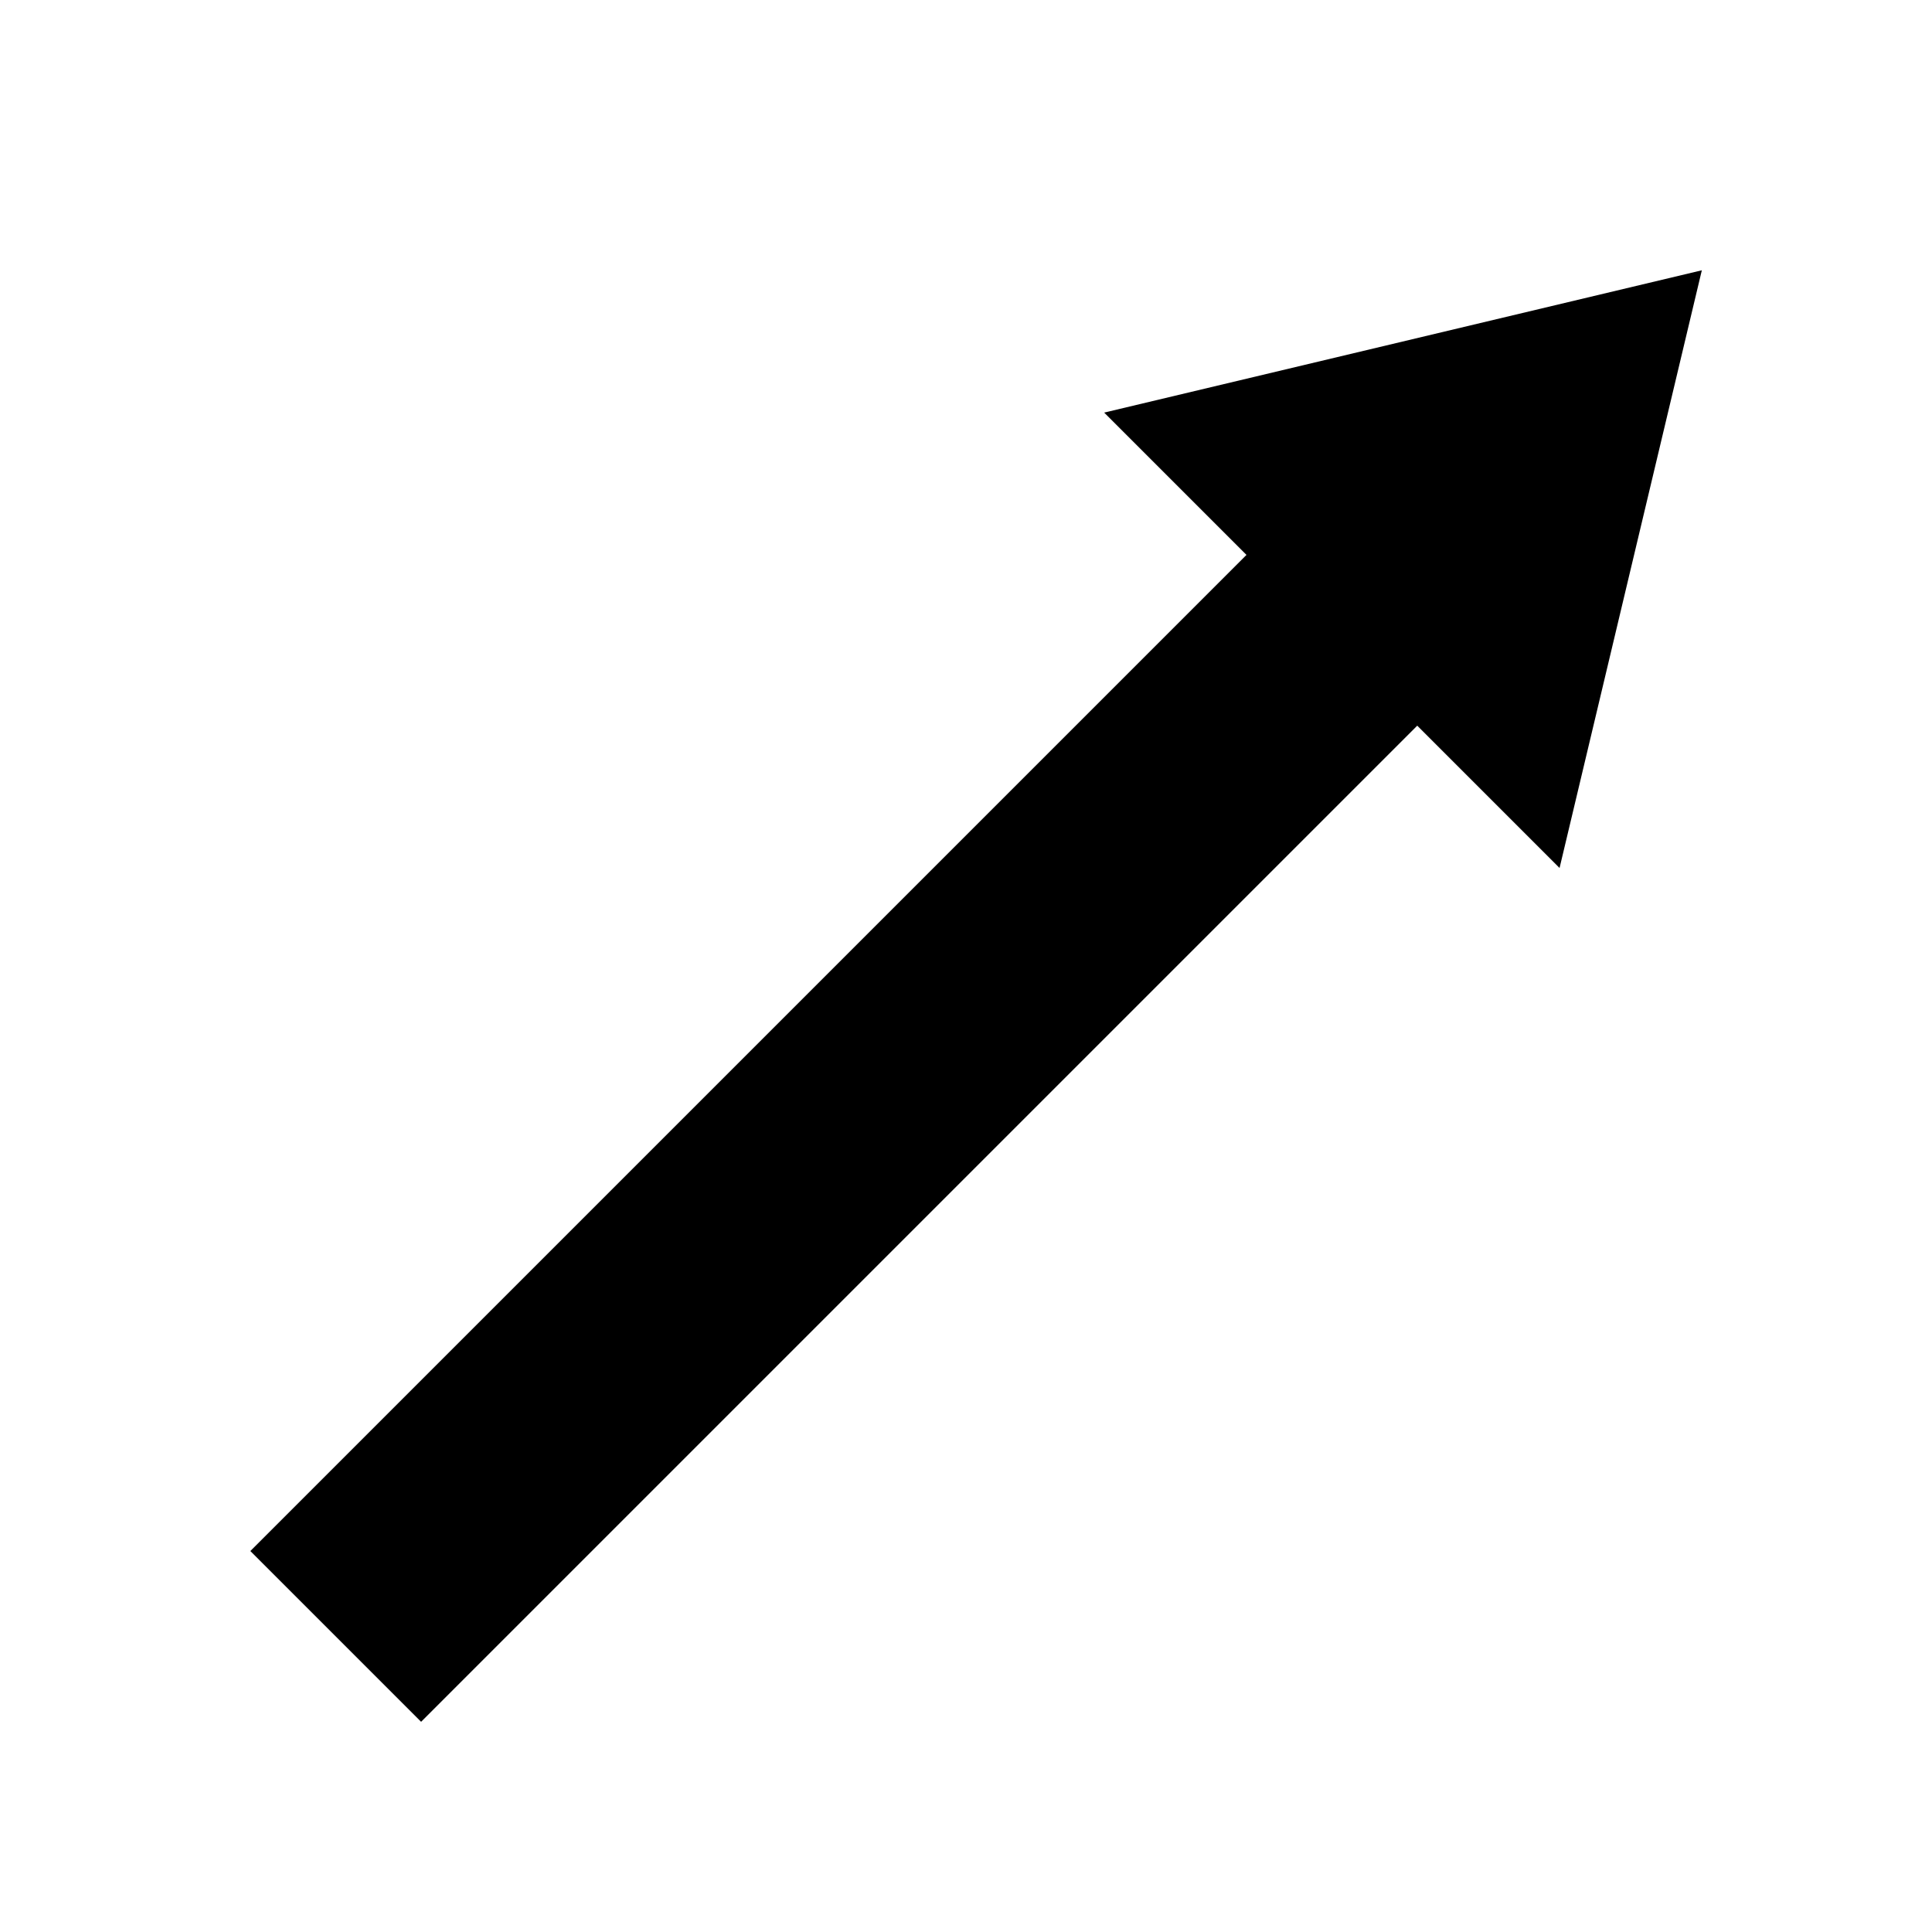 <?xml version="1.0" encoding="UTF-8" standalone="no"?>
<!-- Created with Inkscape (http://www.inkscape.org/) -->

<svg
   xmlns:dc="http://purl.org/dc/elements/1.1/"
   xmlns:cc="http://creativecommons.org/ns#"
   xmlns:rdf="http://www.w3.org/1999/02/22-rdf-syntax-ns#"
   xmlns:svg="http://www.w3.org/2000/svg"
   xmlns="http://www.w3.org/2000/svg"
   xmlns:sodipodi="http://sodipodi.sourceforge.net/DTD/sodipodi-0.dtd"
   xmlns:inkscape="http://www.inkscape.org/namespaces/inkscape"
   width="192"
   height="192"
   viewBox="0 0 50.8 50.8"
   version="1.1"
   id="arrow-north-east"
   sodipodi:docname="arrow-north-east.svg"
   inkscape:version="0.92.4 (5da689c313, 2019-01-14)">
  <defs
     id="defs3715" />
  <sodipodi:namedview
     id="base"
     pagecolor="#ffffff"
     bordercolor="#666666"
     borderopacity="1.0"
     inkscape:pageopacity="0.0"
     inkscape:pageshadow="2"
     inkscape:zoom="2"
     inkscape:cx="-19.771763"
     inkscape:cy="32"
     inkscape:document-units="mm"
     inkscape:current-layer="layer1"
     showgrid="false"
     units="px"
     inkscape:pagecheckerboard="true"
     showguides="false"
     inkscape:guide-bbox="true"
     inkscape:snap-page="true"
     inkscape:window-width="3840"
     inkscape:window-height="2066"
     inkscape:window-x="3829"
     inkscape:window-y="-11"
     inkscape:window-maximized="1">
    <inkscape:grid
       type="xygrid"
       id="grid3723"
       empspacing="4" />
  </sodipodi:namedview>
  <g
     inkscape:label="Layer 1"
     inkscape:groupmode="layer"
     id="layer1"
     transform="translate(0,-246.2)">
    <path
       d="m 44.748,253.307 -15.715,3.742 3.742,3.742 -26.192,26.192 4.49,4.49 26.192,-26.192 3.742,3.742 z"
       id="path3733"
       inkscape:connector-curvature="0" />
  </g>
</svg>
